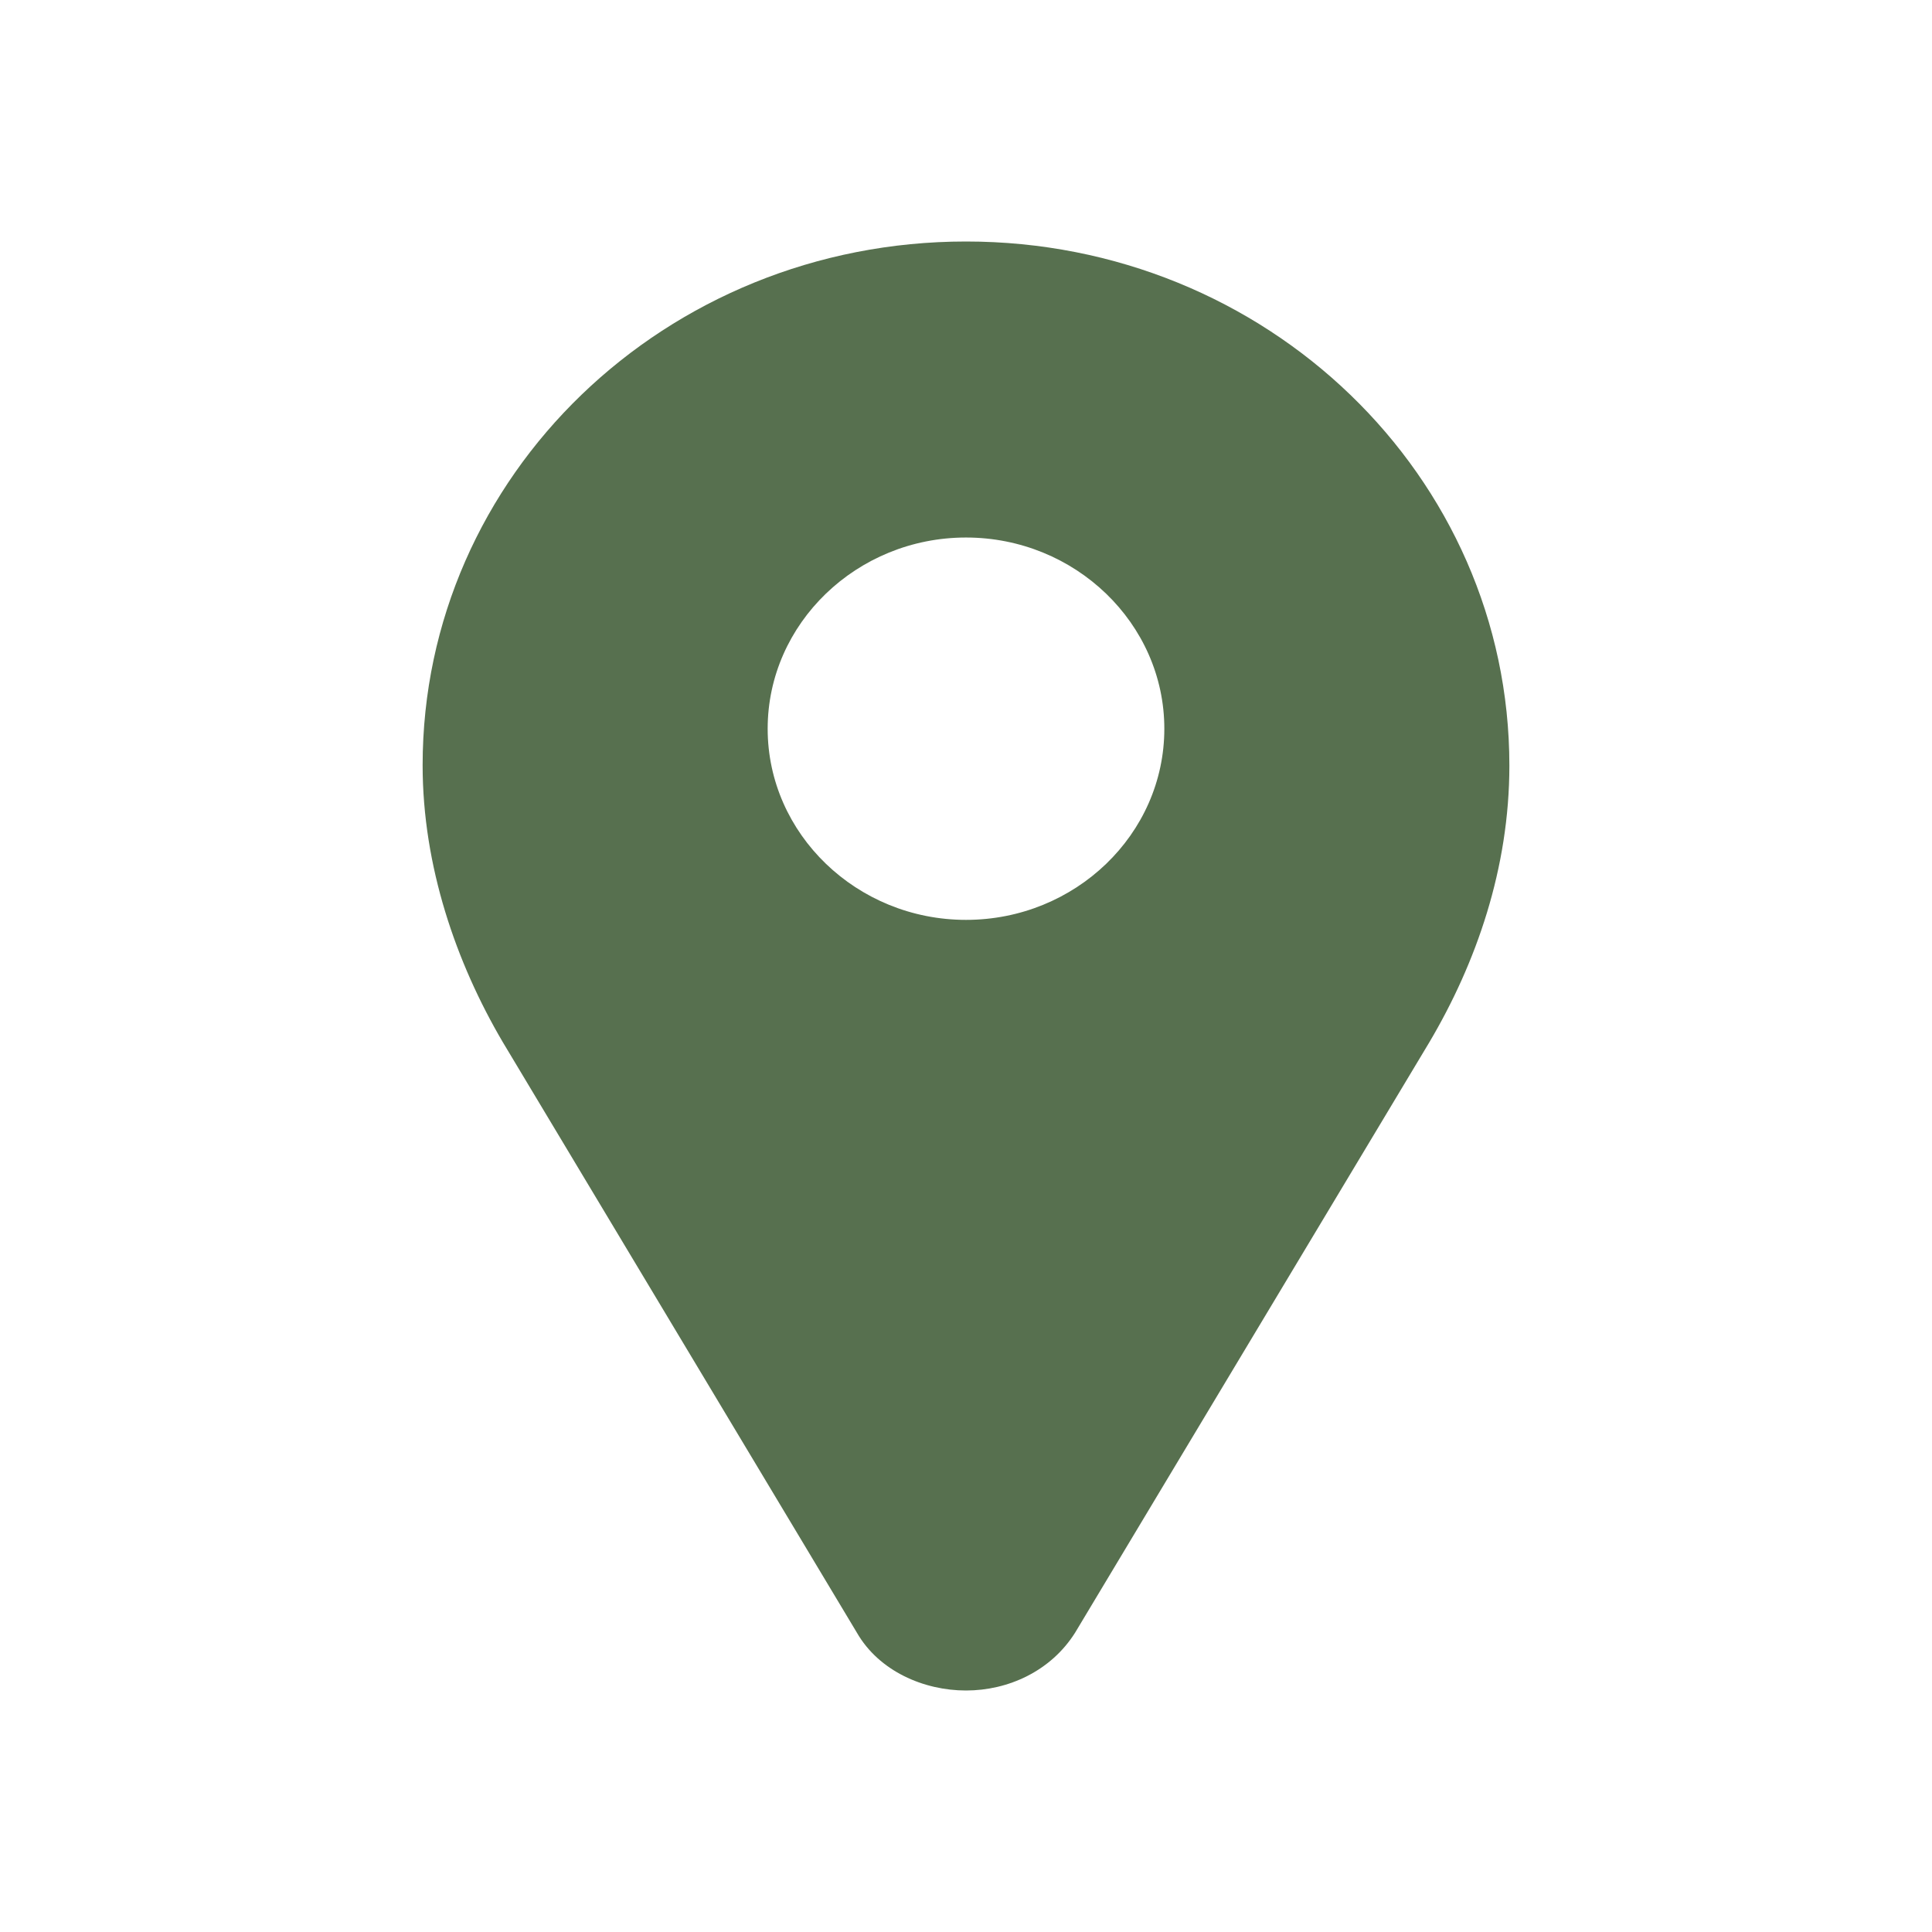 <svg width="32" height="32" viewBox="0 0 32 32" fill="none" xmlns="http://www.w3.org/2000/svg">
<g id="Ic_location">
<path id="Vector" d="M16 4C11.021 4 7 7.875 7 12.674C7 14.347 7.555 15.945 8.326 17.258L14.192 27.041C14.559 27.68 15.301 28 16 28C16.699 28 17.405 27.68 17.808 27.041L23.674 17.264C24.451 15.951 25 14.382 25 12.68C25 7.881 20.979 4 16 4ZM16 15.236C14.192 15.236 12.715 13.813 12.715 12.07C12.715 10.327 14.192 8.903 16 8.903C17.808 8.903 19.285 10.327 19.285 12.07C19.285 13.819 17.808 15.236 16 15.236Z" fill="#57704F"/>
</g>
</svg>
